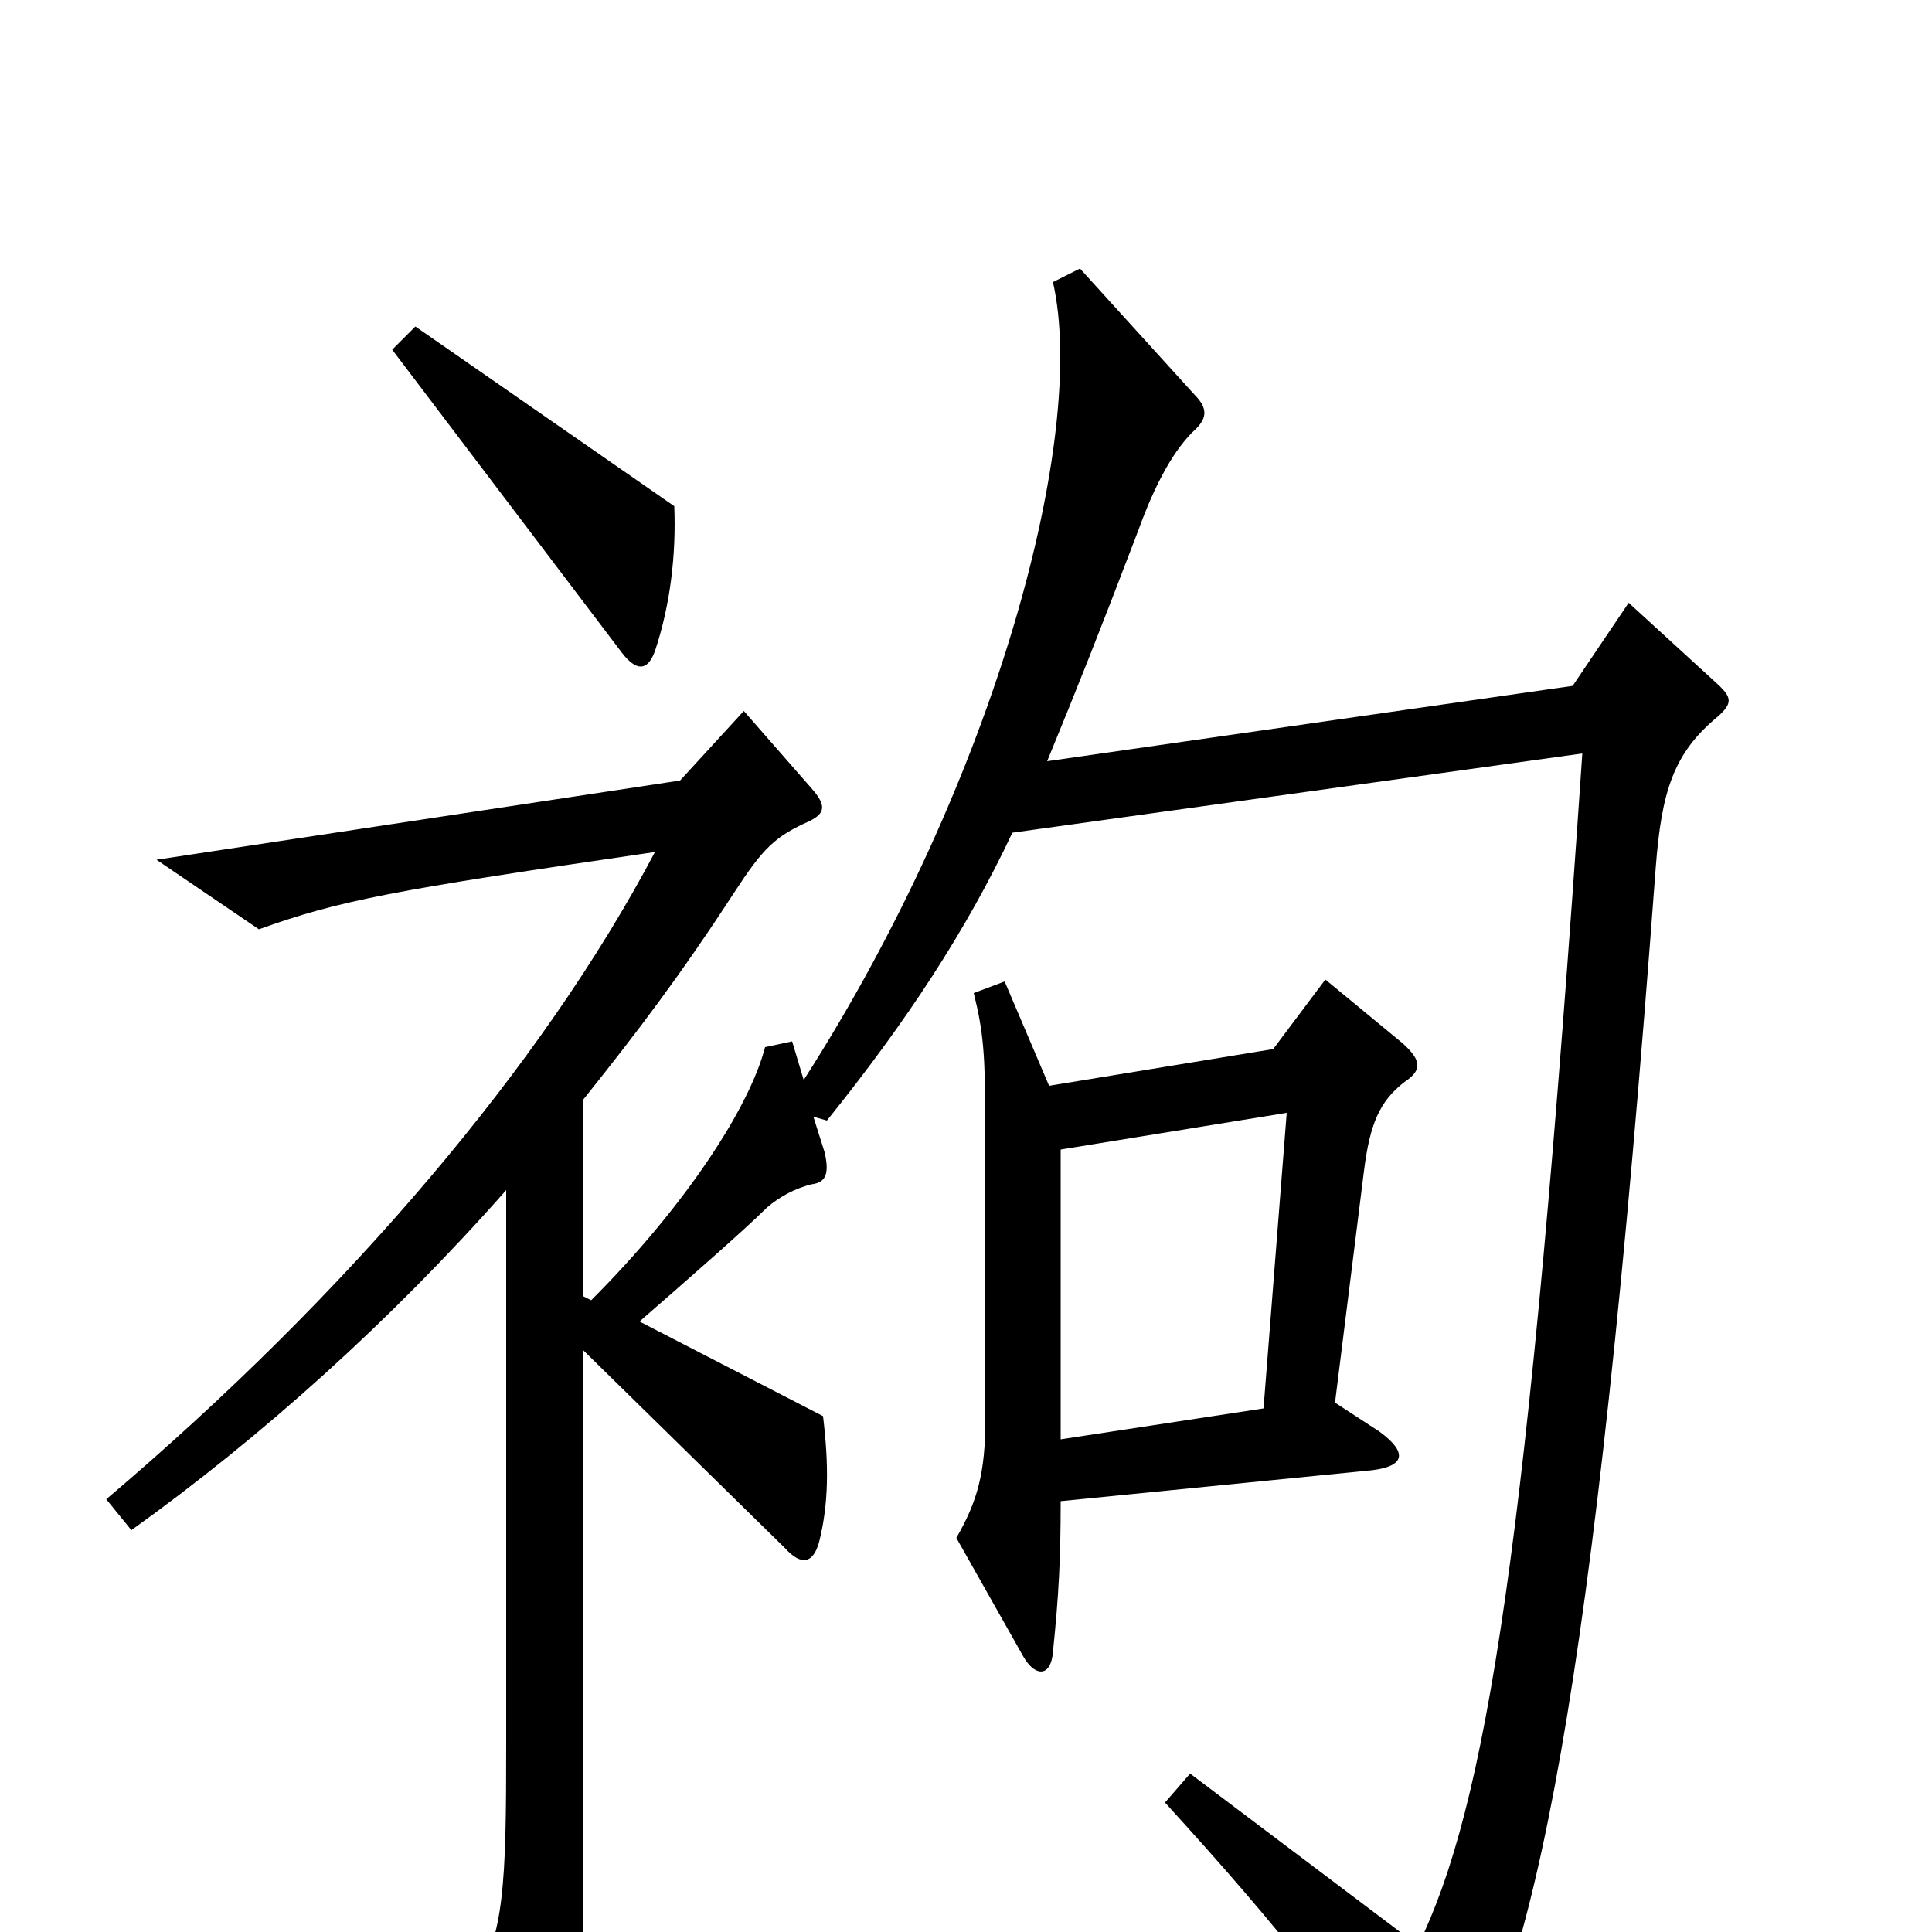 <svg xmlns="http://www.w3.org/2000/svg" viewBox="0 -1000 1000 1000">
	<path fill="#000000" d="M349 -738L215 -831L203 -819L322 -662C329 -653 335 -652 339 -663C347 -687 350 -713 349 -738ZM890 -645L843 -688L814 -645L542 -606C558 -645 568 -670 589 -725C598 -750 608 -768 619 -778C625 -784 625 -789 618 -796L559 -861L545 -854C563 -775 516 -597 416 -441L410 -461L396 -458C388 -427 355 -376 306 -327L302 -329V-431C330 -466 352 -495 380 -538C395 -561 401 -567 419 -575C427 -579 428 -583 420 -592L385 -632L352 -596L81 -555L134 -519C176 -534 202 -539 339 -559C281 -449 180 -330 55 -224L68 -208C135 -256 202 -316 262 -384V-96C262 -26 261 3 245 26L281 96C286 106 291 106 295 94C301 78 302 42 302 -83V-301L406 -199C415 -189 421 -191 424 -202C429 -222 429 -242 426 -267L331 -316C354 -336 386 -364 397 -375C404 -381 412 -385 420 -387C428 -388 429 -393 427 -403L421 -422L428 -420C469 -471 500 -518 524 -569L819 -610C791 -196 769 -65 734 7L616 -82L603 -67C665 1 696 41 731 96C736 105 741 105 749 94C794 25 825 -120 857 -551C860 -590 866 -610 889 -629C897 -636 896 -639 890 -645ZM727 -440C736 -446 736 -451 726 -460L686 -493L659 -457L543 -438L520 -492L504 -486C509 -466 510 -454 510 -417V-265C510 -238 506 -223 495 -204L530 -142C536 -132 544 -132 545 -145C548 -174 549 -193 549 -223L710 -239C727 -241 729 -248 714 -259L691 -274L706 -394C709 -418 714 -430 727 -440ZM666 -424L654 -271L549 -255V-405Z"/>
</svg>